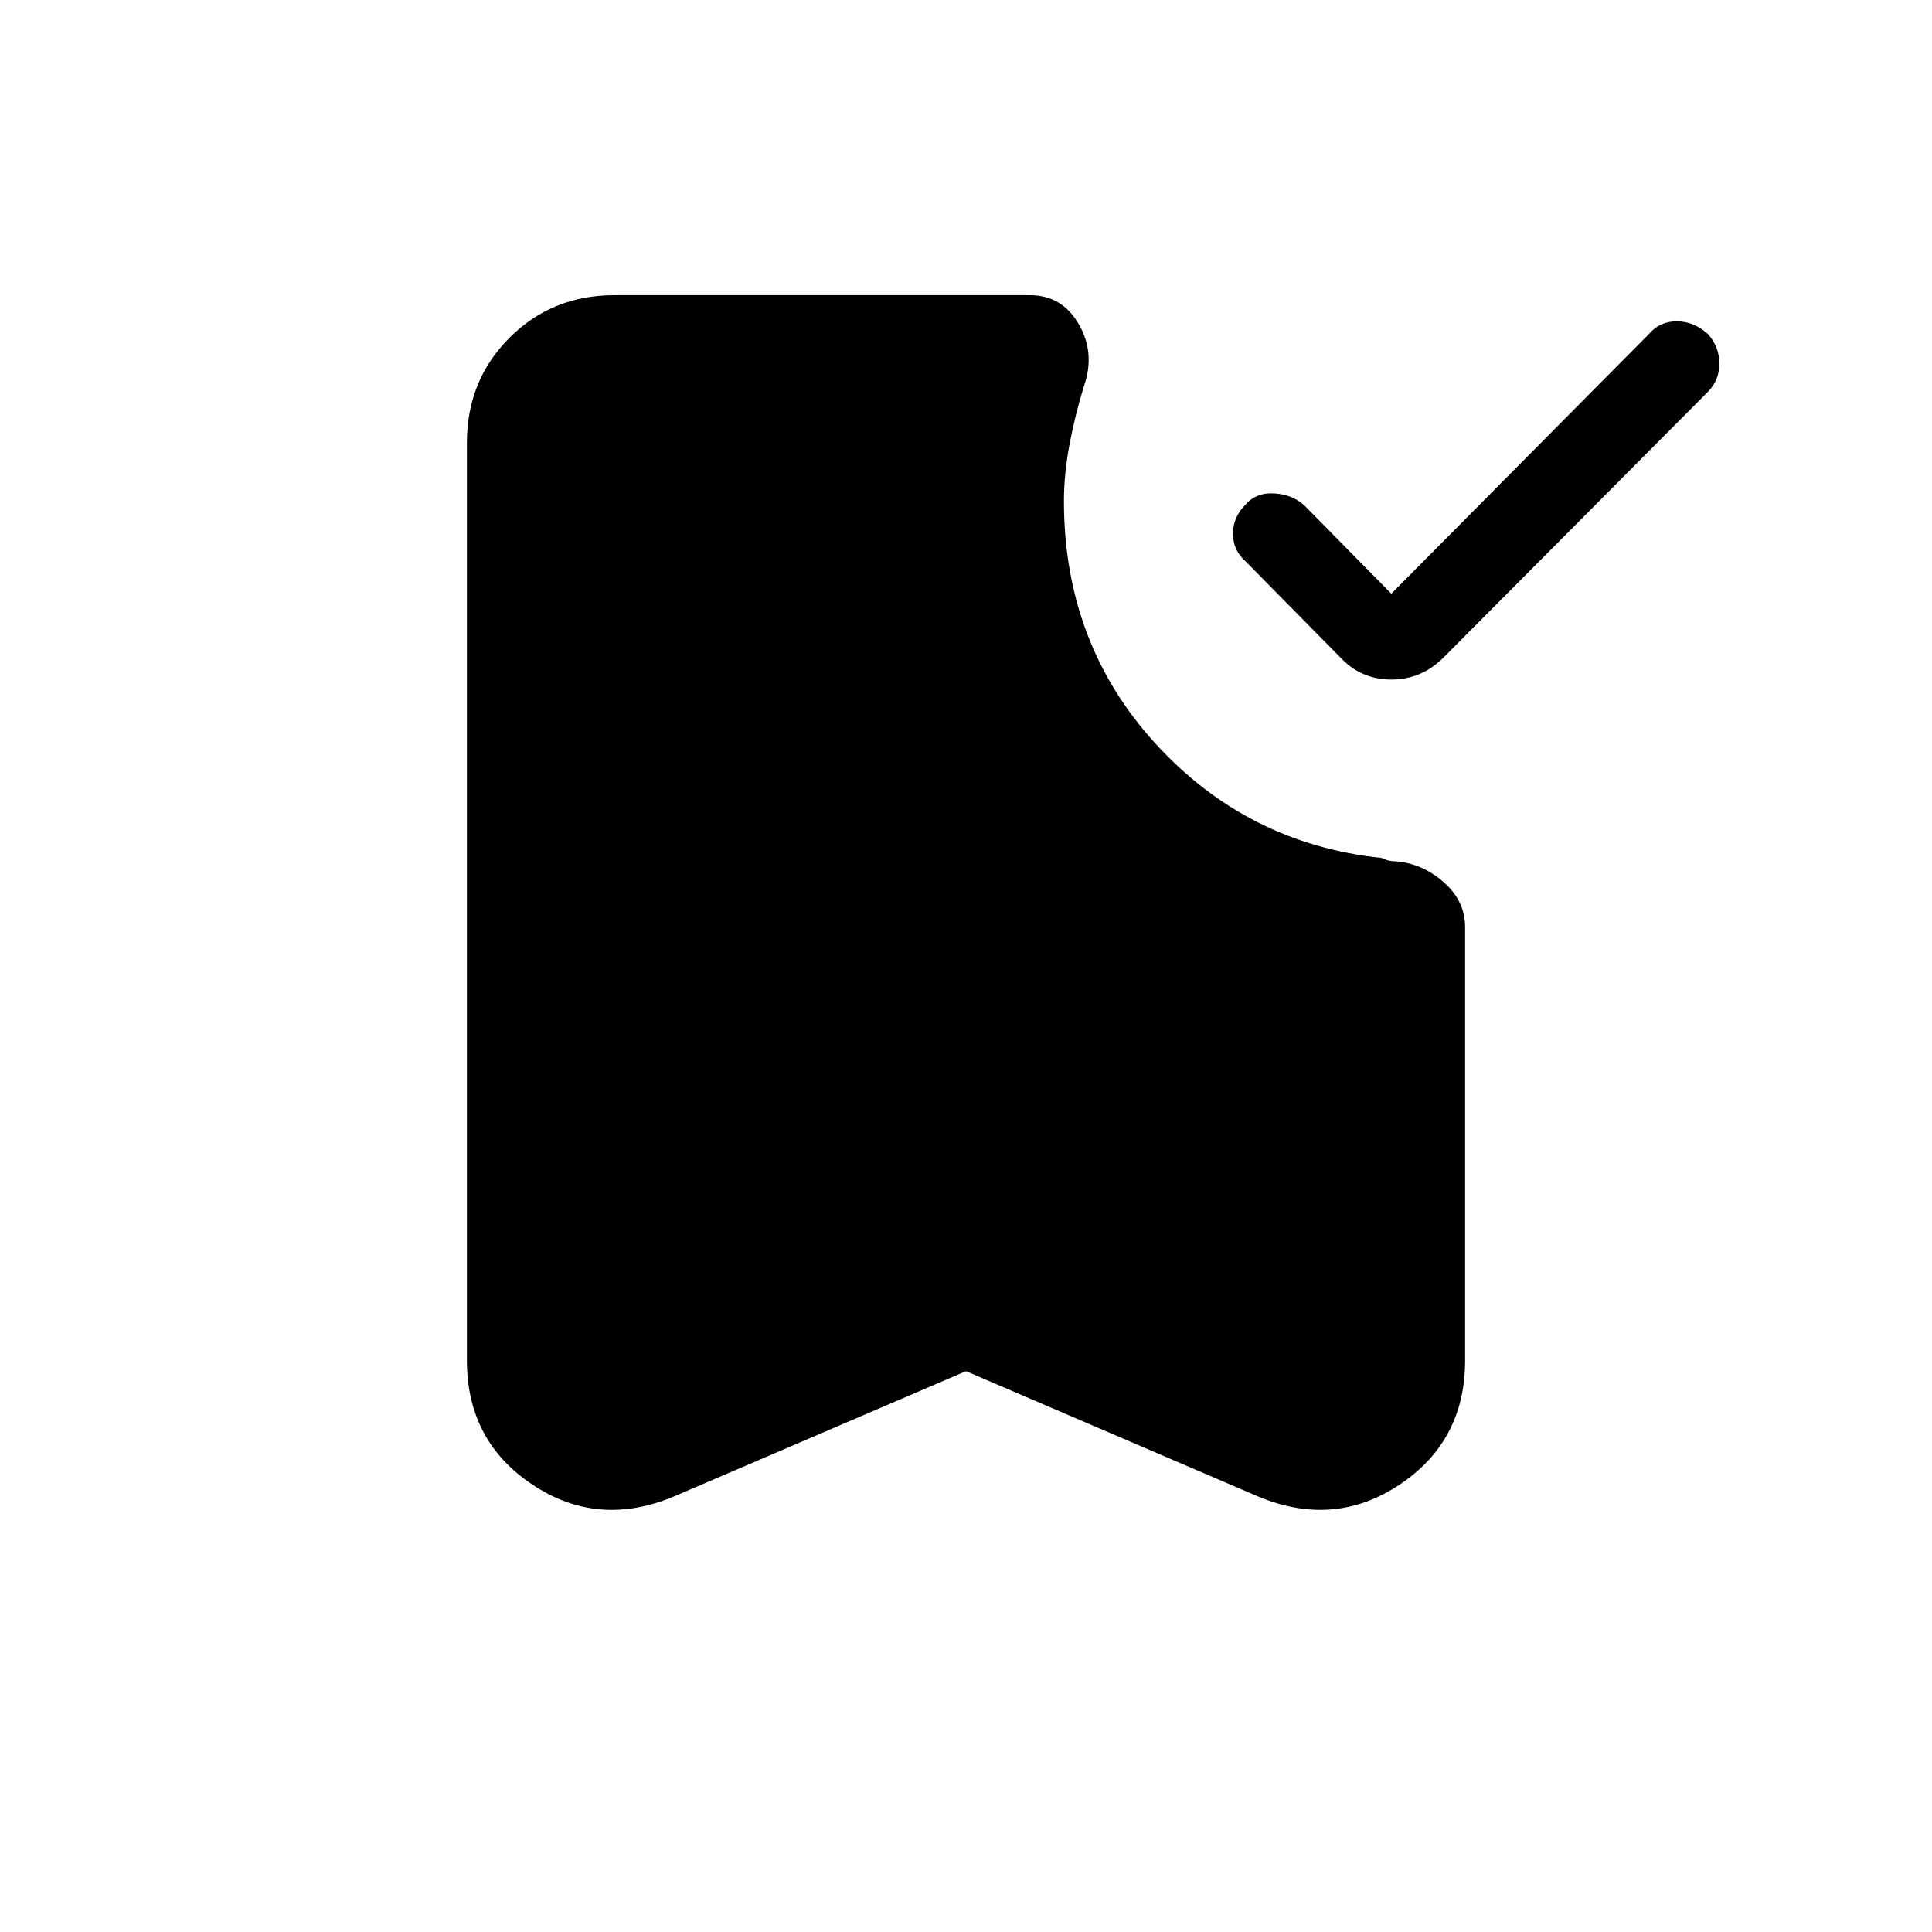 <svg xmlns="http://www.w3.org/2000/svg" height="40" viewBox="0 -960 960 960" width="40"><path d="m691.33-665 128-129q5.34-6.33 13.84-6.33t15.5 6.33q5.66 6.33 5.66 14.67 0 8.33-5.66 14l-131.34 132q-11 11-26 11t-25.33-11l-47.33-48q-6-5.34-6-13.5 0-8.17 6-14.17 5.33-6.33 14.33-5.83t15 5.83l43.33 44ZM480-278.67l-145.33 62.34q-37.67 15.66-70.17-6Q232-244 232-284v-456q0-31 21.17-52.17 21.16-21.16 52.16-21.16h206.34q16 0 24.33 14.33 8.33 14.33 2.67 30.67-4.34 14-7.17 28.83-2.83 14.83-2.83 28.5 0 70.67 45.5 120.5t112.5 56.83q2 1 3.66 1.34 1.67.33 3.34.33 13 1 23.66 10.33Q728-512.33 728-499.33V-284q0 40-32.5 61.67-32.5 21.66-70.17 6L480-278.67Z"/></svg>